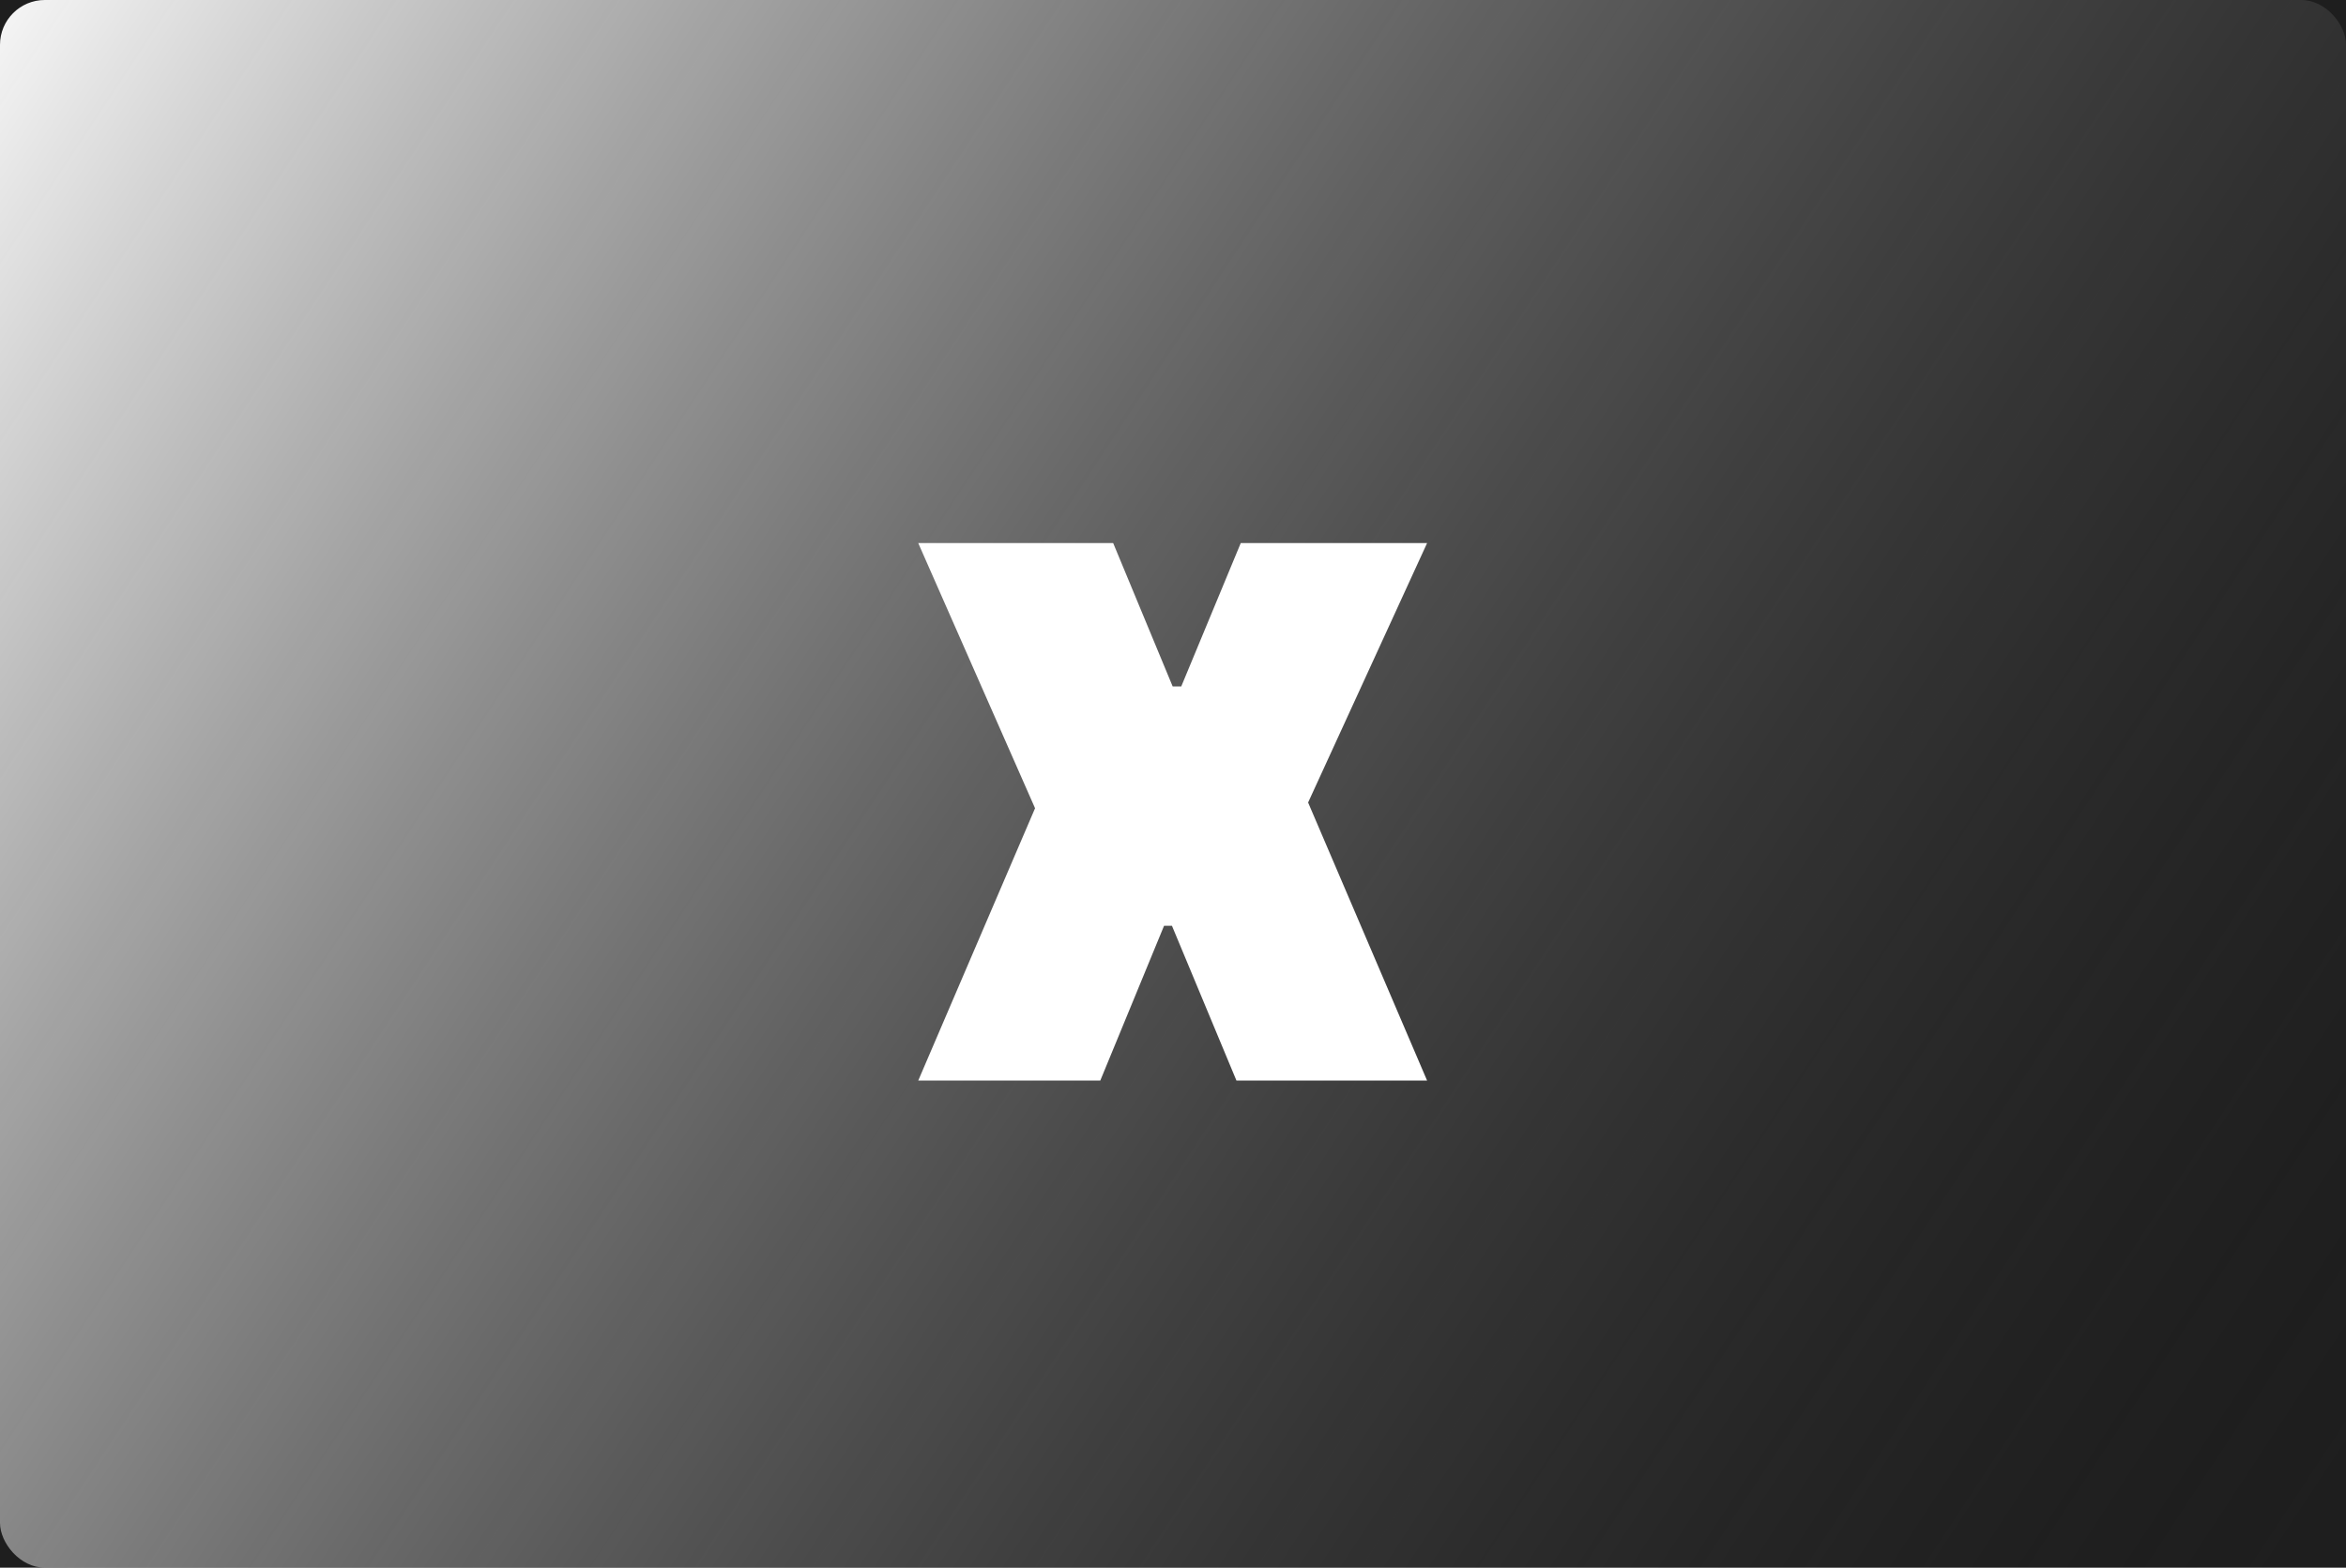 <svg width="419" height="280" viewBox="0 0 419 280" fill="none" xmlns="http://www.w3.org/2000/svg">
<rect width="419" height="280" fill="#1E1E1E"/>
<rect width="419" height="280" rx="8" fill="url(#paint0_linear_0_1)"/>
<path d="M164 97H198.816L209.44 122.6H210.976L221.6 97H254.88L233.632 143.336L254.88 193H220.832L209.312 165.352H207.904L196.512 193H164L184.864 144.36L164 97Z" fill="white"/>
<defs>
<linearGradient id="paint0_linear_0_1" x1="8.47531e-07" y1="3" x2="414.5" y2="276.5" gradientUnits="userSpaceOnUse">
<stop stop-color="#F5F5F5"/>
<stop offset="1" stop-color="#212121" stop-opacity="0"/>
</linearGradient>
</defs>
</svg>
